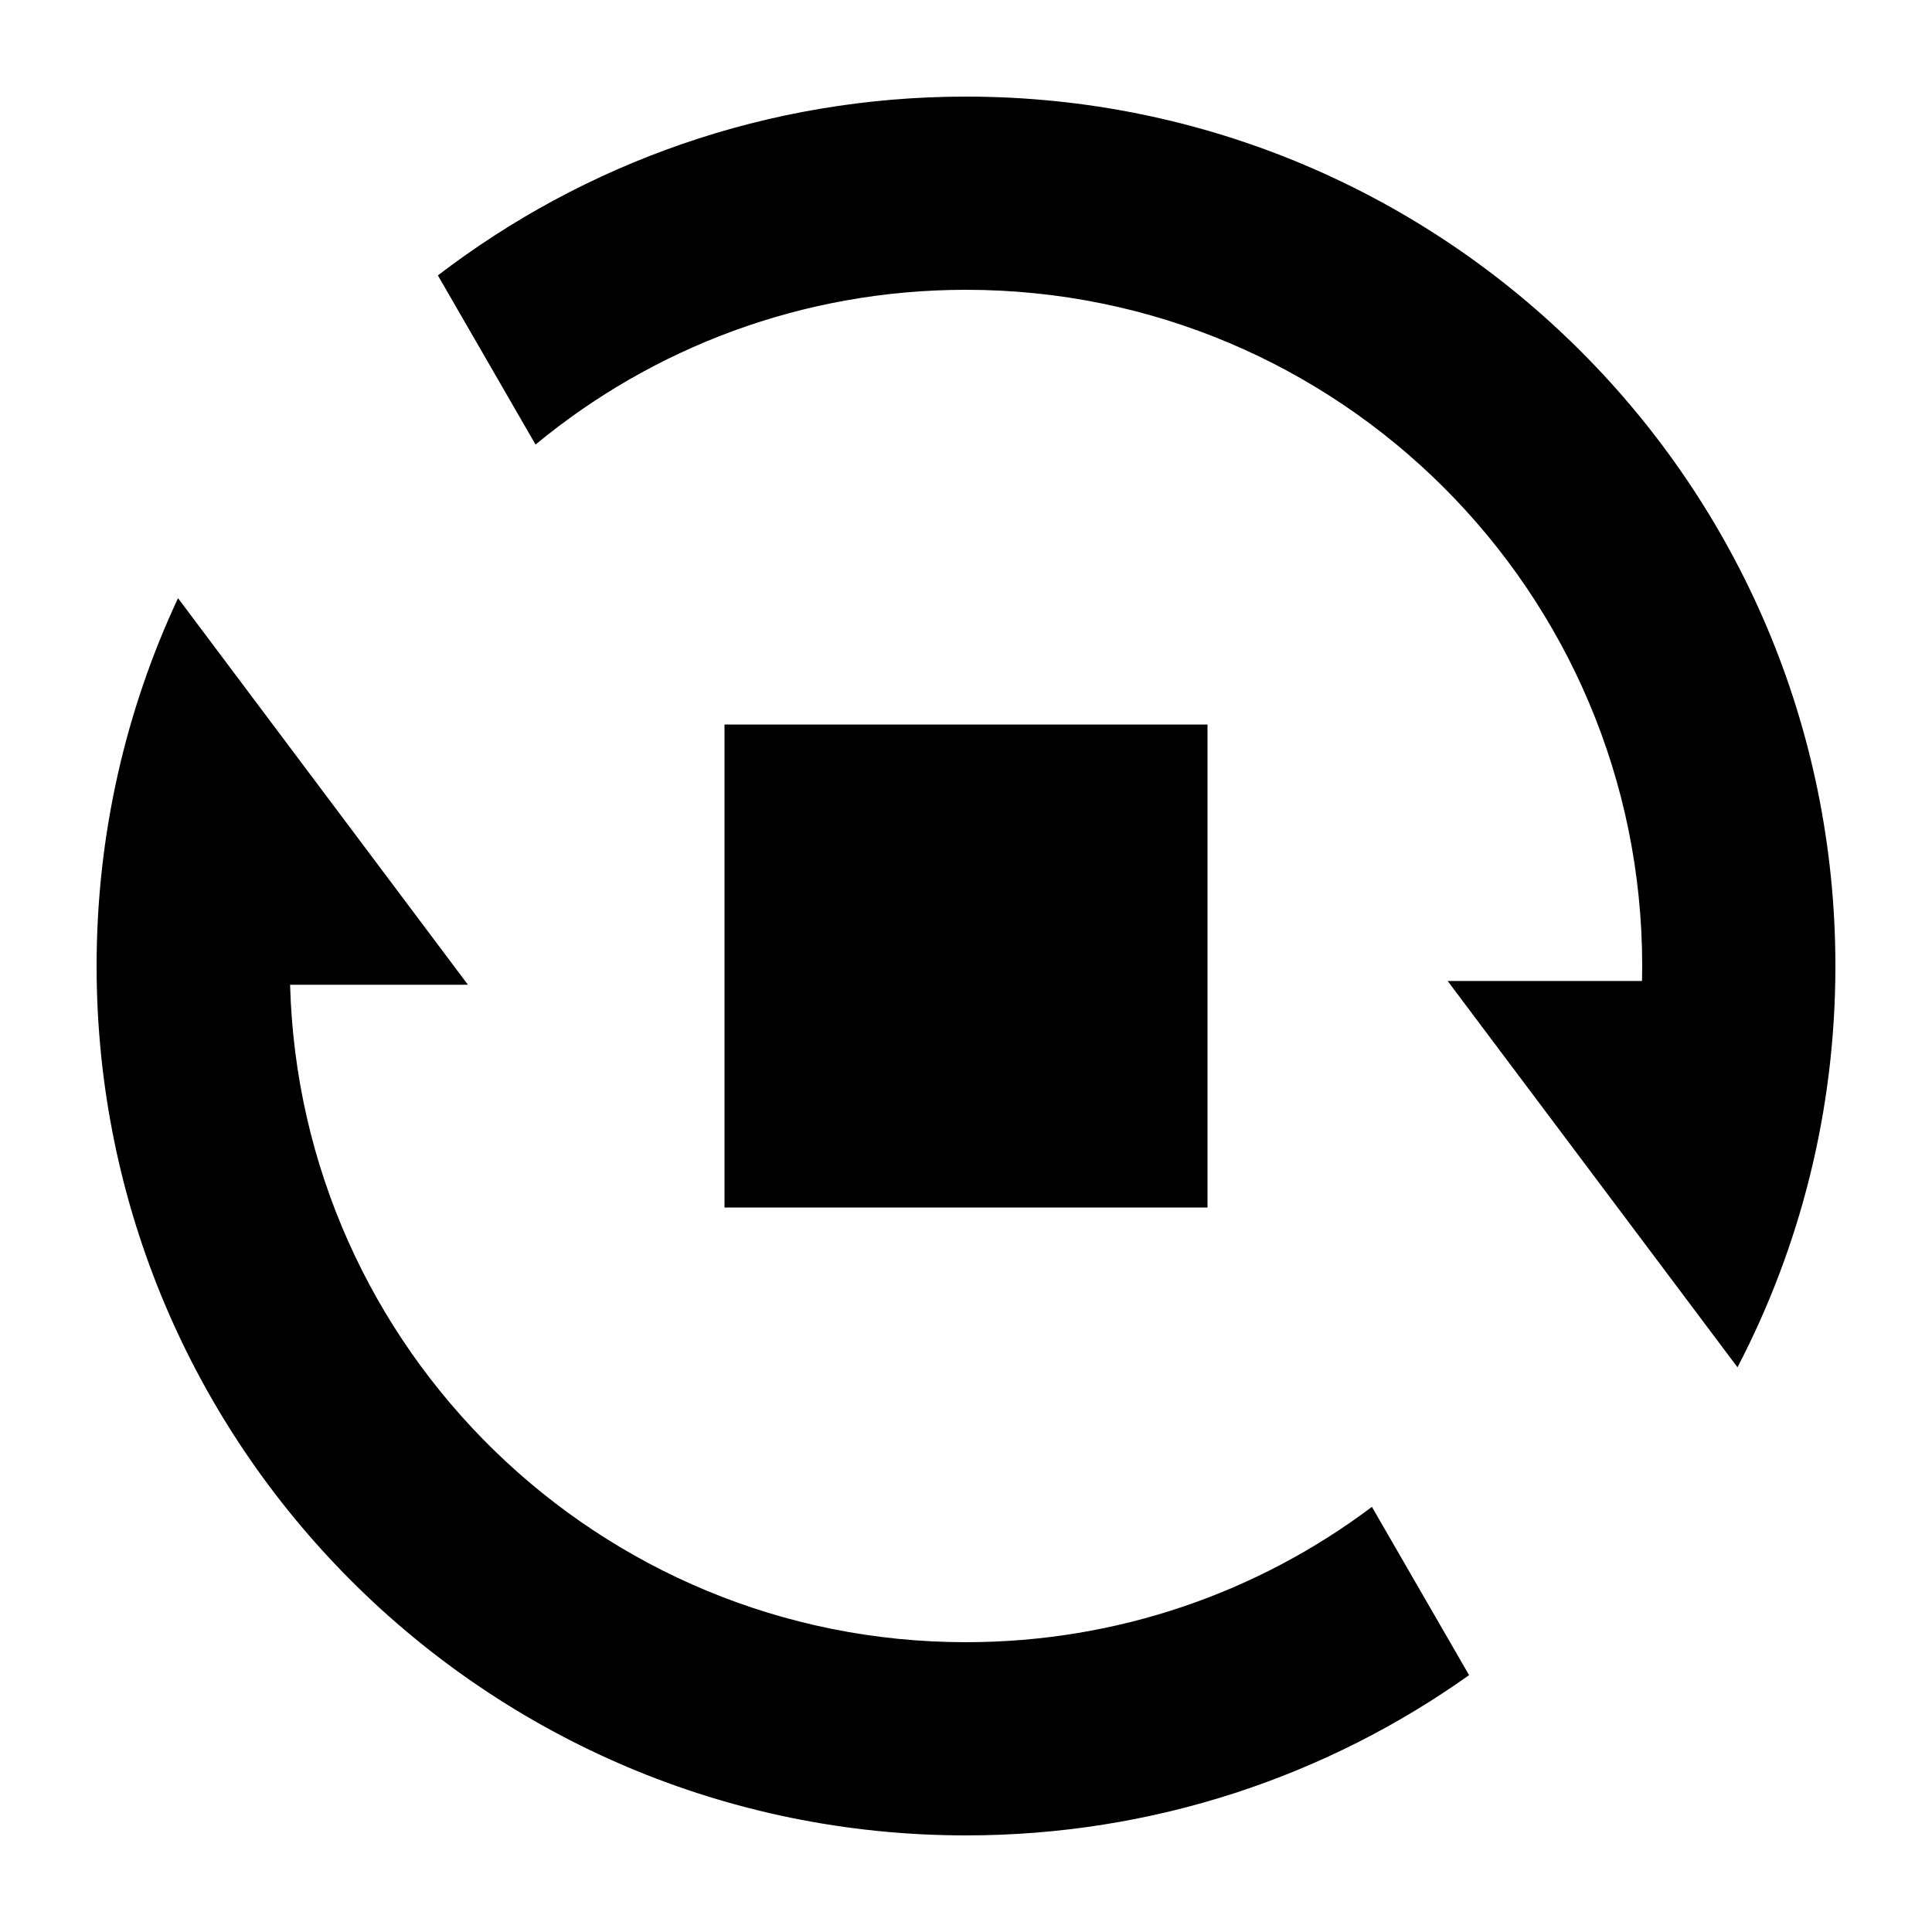 <svg width="20" height="20" viewBox="0 0 20 20" fill="none" xmlns="http://www.w3.org/2000/svg">
<path fill-rule="evenodd" clip-rule="evenodd" d="M1.843 6.192C1.302 7.349 1 8.639 1 10C1 14.971 5.029 19 10 19C11.941 19 13.738 18.386 15.208 17.341L14.202 15.599C13.032 16.479 11.577 17 10 17C6.199 17 3.105 13.97 3.003 10.194H4.844L1.845 6.195L1.843 6.192ZM16.998 10.155H14.986L17.987 14.155V14.153C18.634 12.911 19 11.498 19 10C19 5.029 14.971 1 10 1C7.943 1 6.048 1.69 4.533 2.851L5.544 4.602C6.754 3.601 8.307 3 10 3C13.866 3 17 6.134 17 10C17 10.052 16.999 10.104 16.998 10.155ZM7.5 7.5H12.5V12.5H7.5V7.5Z" fill="black"/>
</svg>
